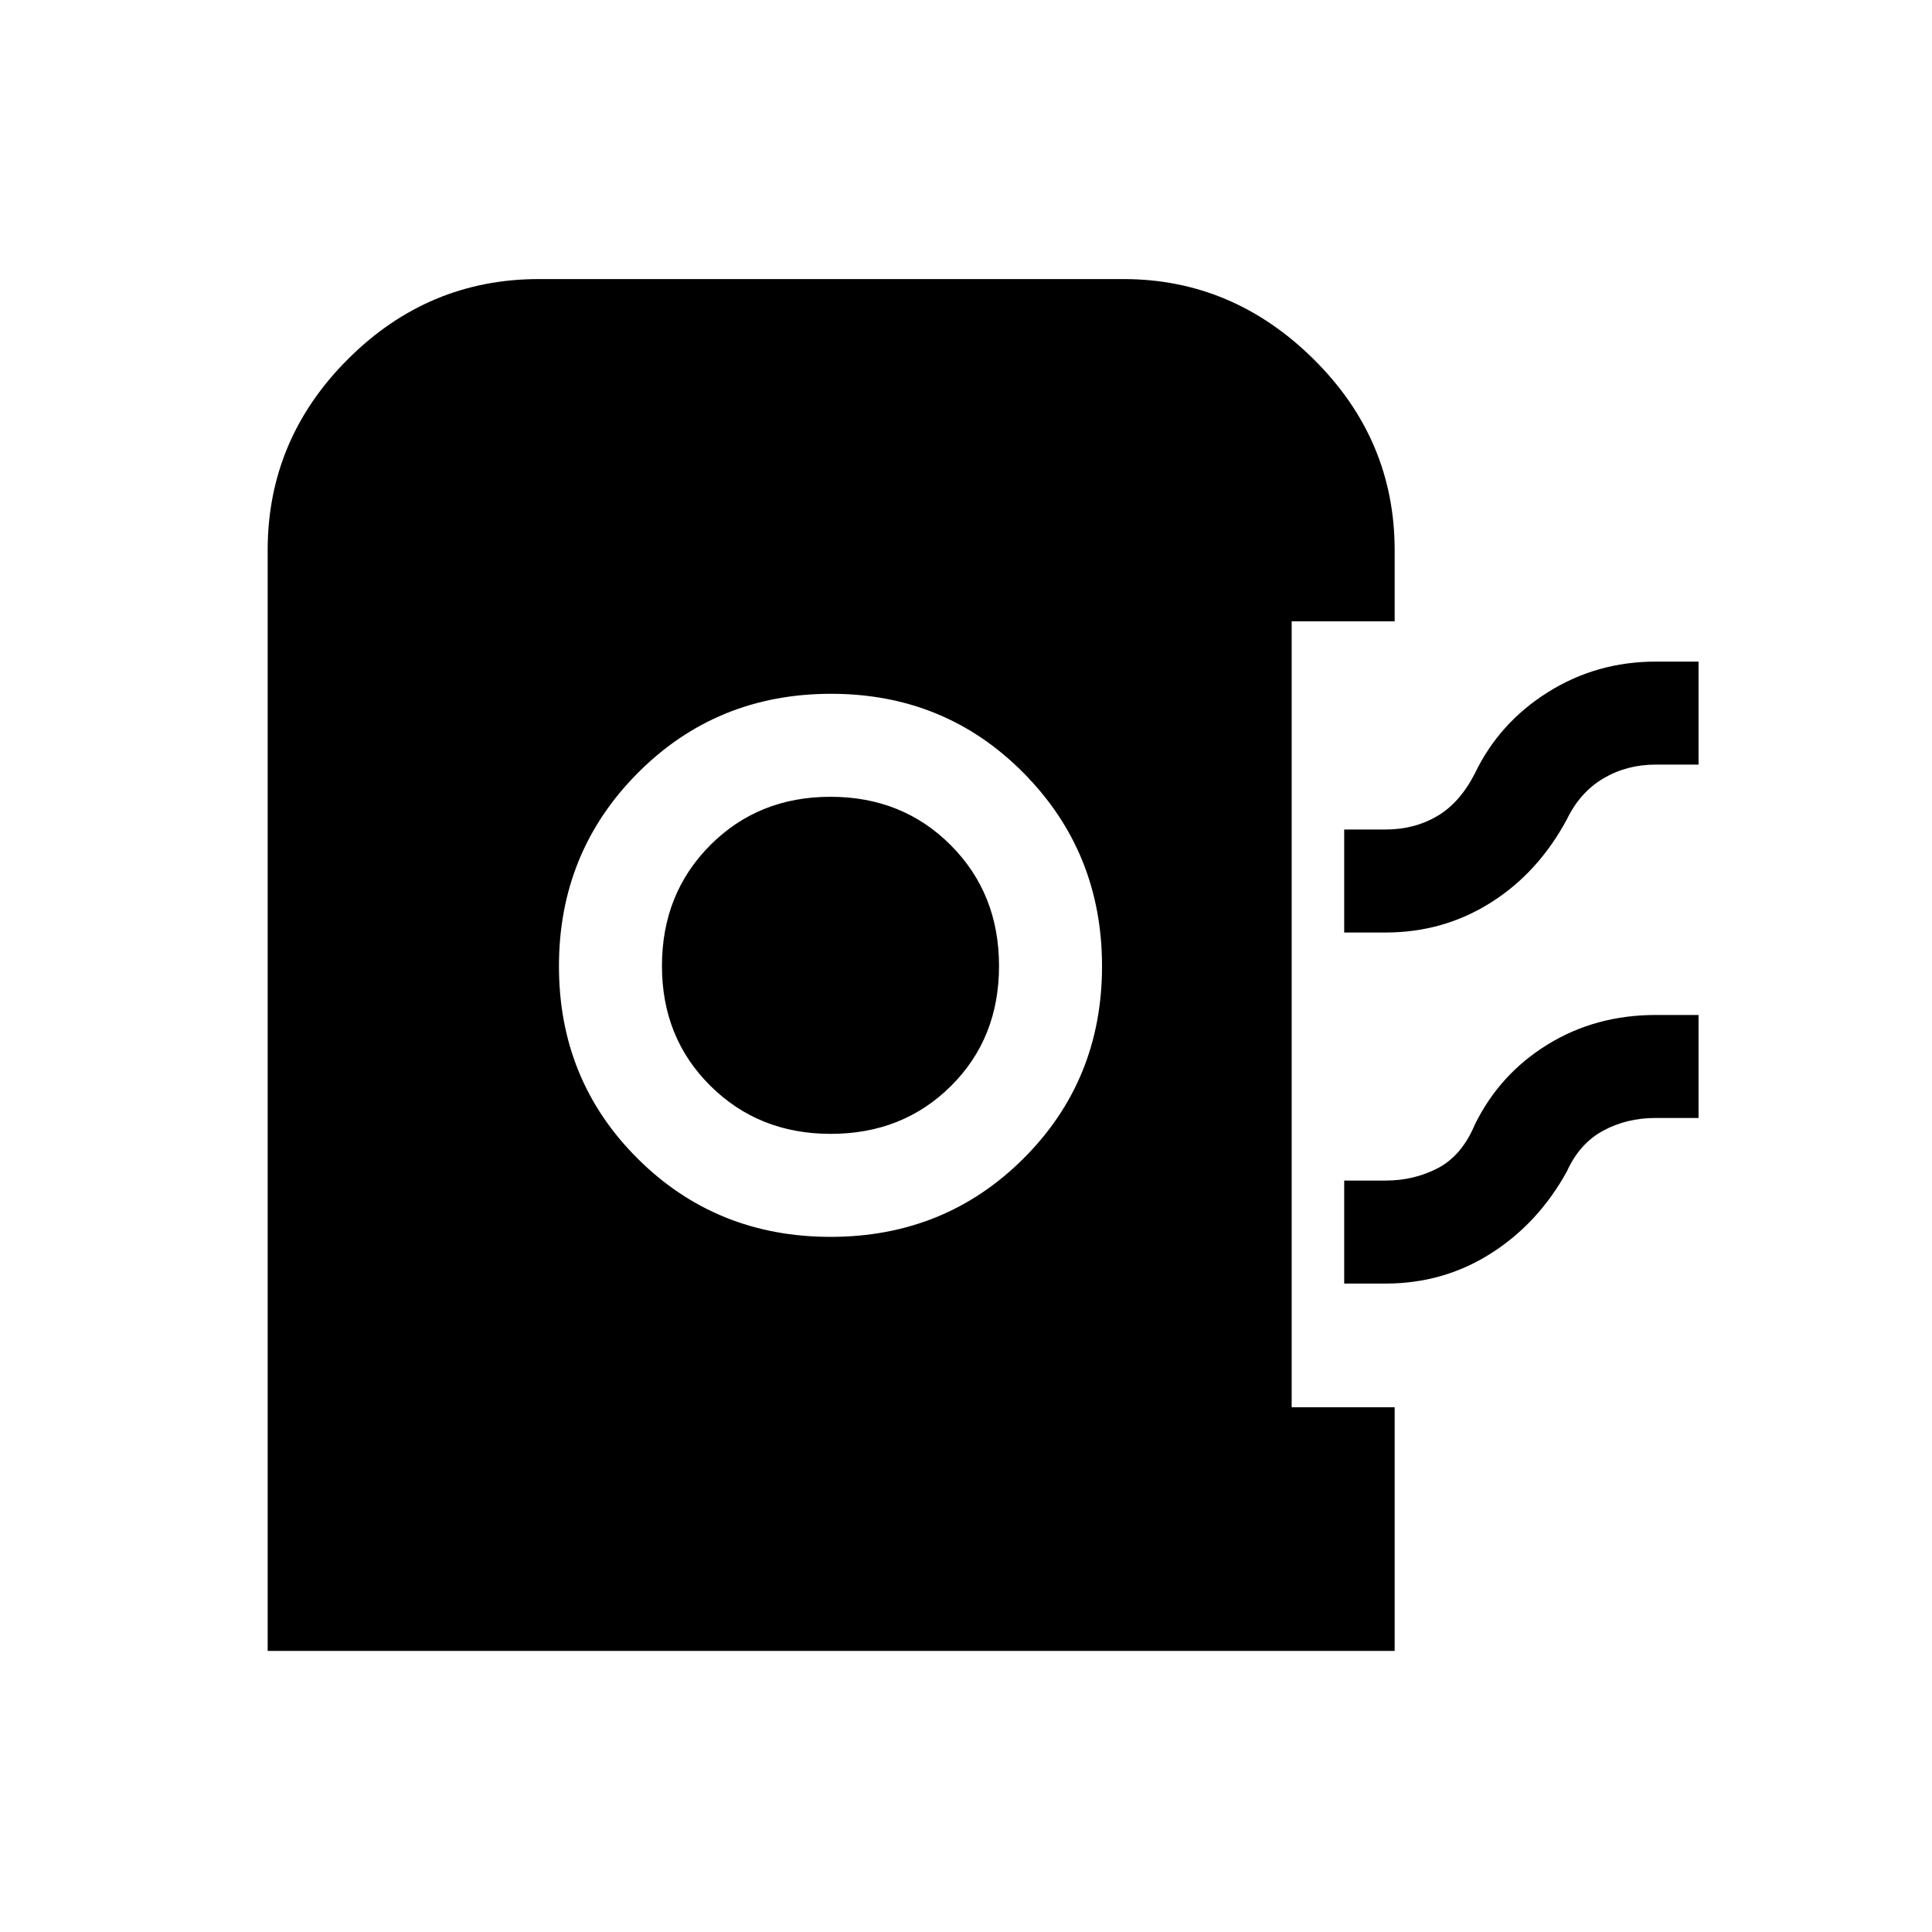 <svg xmlns="http://www.w3.org/2000/svg" height="40" viewBox="0 -960 960 960" width="40"><path d="M133-139.667v-546.897q0-55.098 39.836-94.933 39.836-39.836 94.933-39.836h290.462q54.281 0 94.525 39.836Q693-741.662 693-686.564v35.308h-51.179v390.512H693v121.077H133ZM412.699-345.41q56.827 0 95.859-38.926t39.032-95.558q0-56.632-38.957-95.997T413-615.256q-56.95 0-96.103 39.365-39.153 39.365-39.153 95.997t39.064 95.558q39.065 38.926 95.891 38.926Zm.106-51.18q-35.754 0-59.818-23.868T328.923-480q0-35.949 23.966-60.013t59.778-24.064q35.811 0 59.777 24.064T496.41-480q0 35.949-23.925 59.68-23.925 23.73-59.68 23.73Zm255.118-100.051v-51.18h20.59q14.27 0 25.571-6.628 11.301-6.628 18.762-21.218 12.067-25.163 36.288-40.376 24.222-15.213 53.61-15.213H844v51.179h-21.256q-14.433 0-26.045 6.872-11.613 6.871-18.109 20.307-14.282 26.564-37.835 41.411-23.553 14.846-52.242 14.846h-20.59Zm0 174.435v-51.179h20.59q14.139 0 26.005-6.205 11.867-6.205 18.328-21.641 12.382-25.146 36.206-39.791 23.824-14.645 53.692-14.645H844v51.179h-21.256q-14.544 0-26.244 6.385-11.7 6.384-17.91 20.154-14.282 25.897-37.835 40.82-23.553 14.923-52.242 14.923h-20.59Z"/></svg>